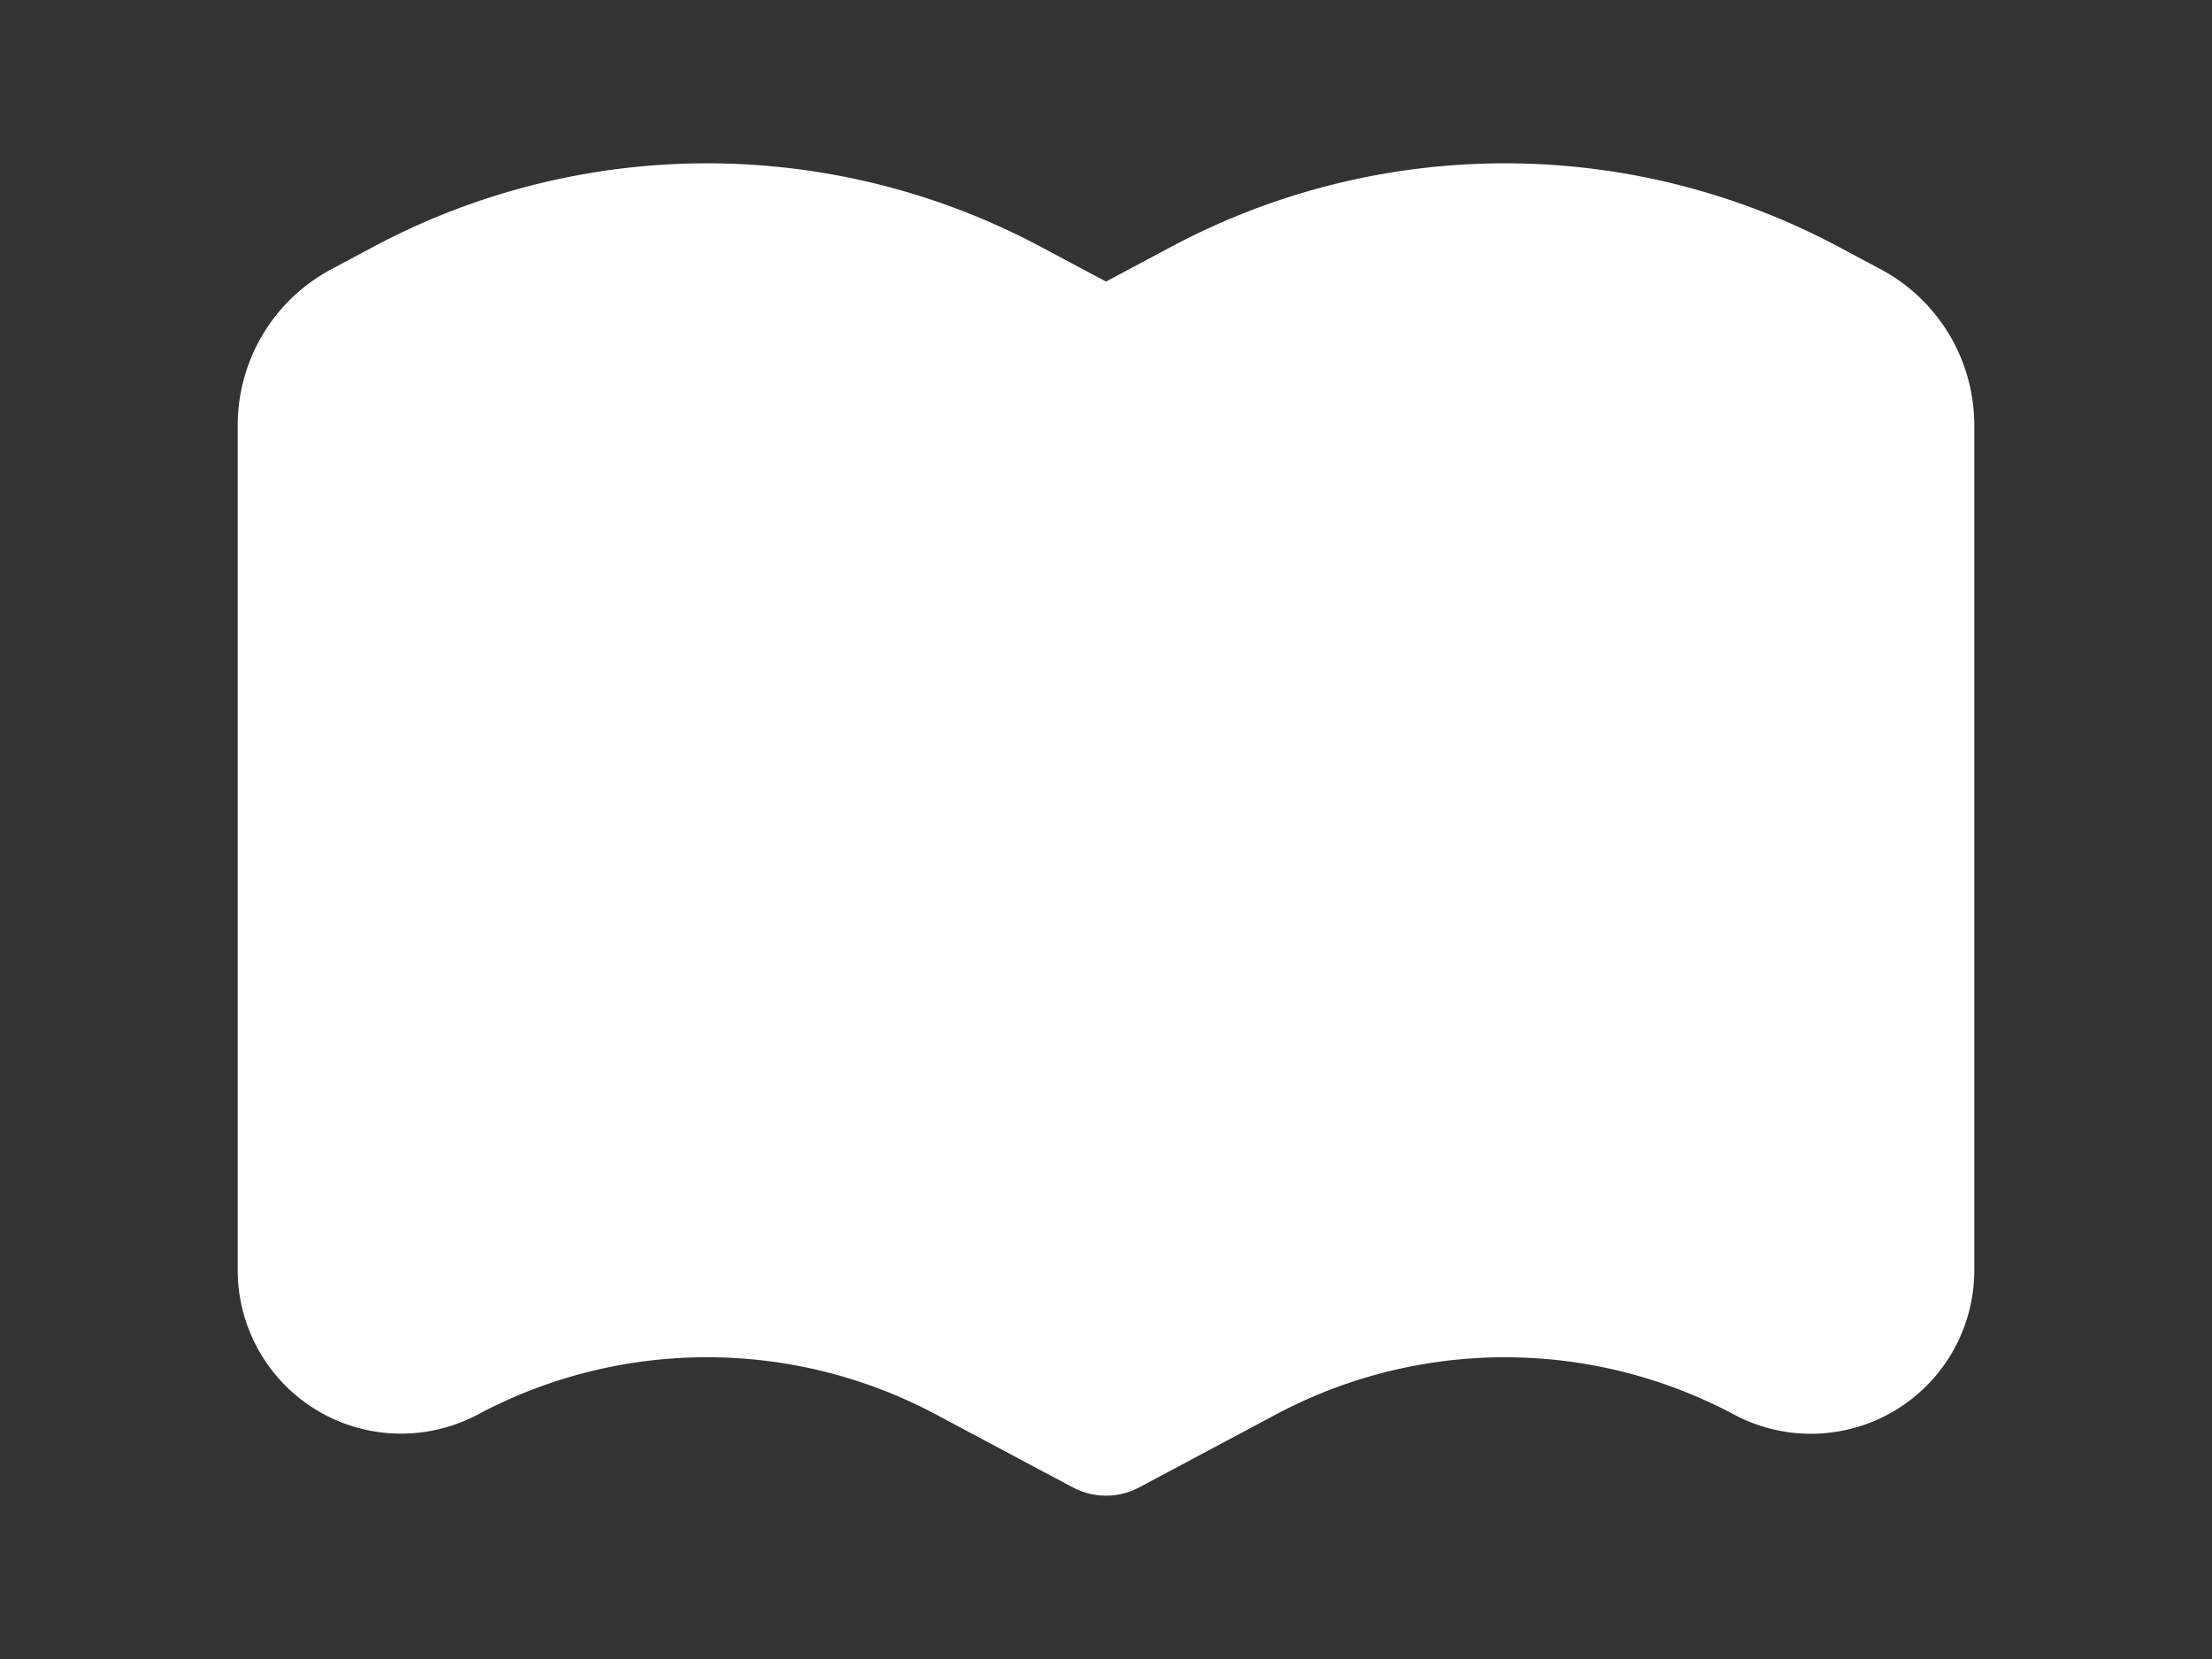 <svg xmlns="http://www.w3.org/2000/svg" width="64" height="48" viewBox="0 0 64 48">
  <rect x="0" y="0" width="64" height="48" fill="#333333" stroke="none"/>
  <g id="Group_35694" data-name="Group 35694" transform="translate(-1017.579 -733.724)">
    <rect id="Rectangle_3557" data-name="Rectangle 3557" width="64" height="48" transform="translate(1017.579 733.724)" fill="none"/>
    <g id="noun-book-3888586" transform="translate(1024.957 738.95)">
      <path id="Path_37011" data-name="Path 37011" d="M25.224,58.755q.058-.025.115-.055l3.949-2.106a14.587,14.587,0,0,1,13.729,0,4.227,4.227,0,0,0,6.216-3.73V28.412a4.616,4.616,0,0,0-2.444-4.073l-1.222-.652a20.005,20.005,0,0,0-18.829,0l-2.127,1.134-2.127-1.134a20.005,20.005,0,0,0-18.829,0l-1.222.652A4.616,4.616,0,0,0-.011,28.412V52.863A4.227,4.227,0,0,0,6.2,56.593a14.587,14.587,0,0,1,13.729,0L23.883,58.7m2.267-31.21V54.778l1.689-.9a17.665,17.665,0,0,1,16.626,0,1.149,1.149,0,0,0,1.689-1.014V28.412a1.539,1.539,0,0,0-.815-1.358L44.118,26.4a16.927,16.927,0,0,0-15.932,0Zm-3.078,0L21.035,26.4A16.927,16.927,0,0,0,5.1,26.4l-1.222.652a1.539,1.539,0,0,0-.815,1.358V52.864a1.149,1.149,0,0,0,1.689,1.014,17.665,17.665,0,0,1,16.626,0l1.689.9Z" transform="translate(0.011 -21.334)" fill="#fff" stroke="#fff" stroke-width="1"/>
      <path id="Path_37012" data-name="Path 37012" d="M339.71,552.5a1.538,1.538,0,0,0,1.337.054Z" transform="translate(-315.811 -515.133)" fill="#fff" stroke="#fff" stroke-width="1"/>
    </g>
  </g>
</svg>
